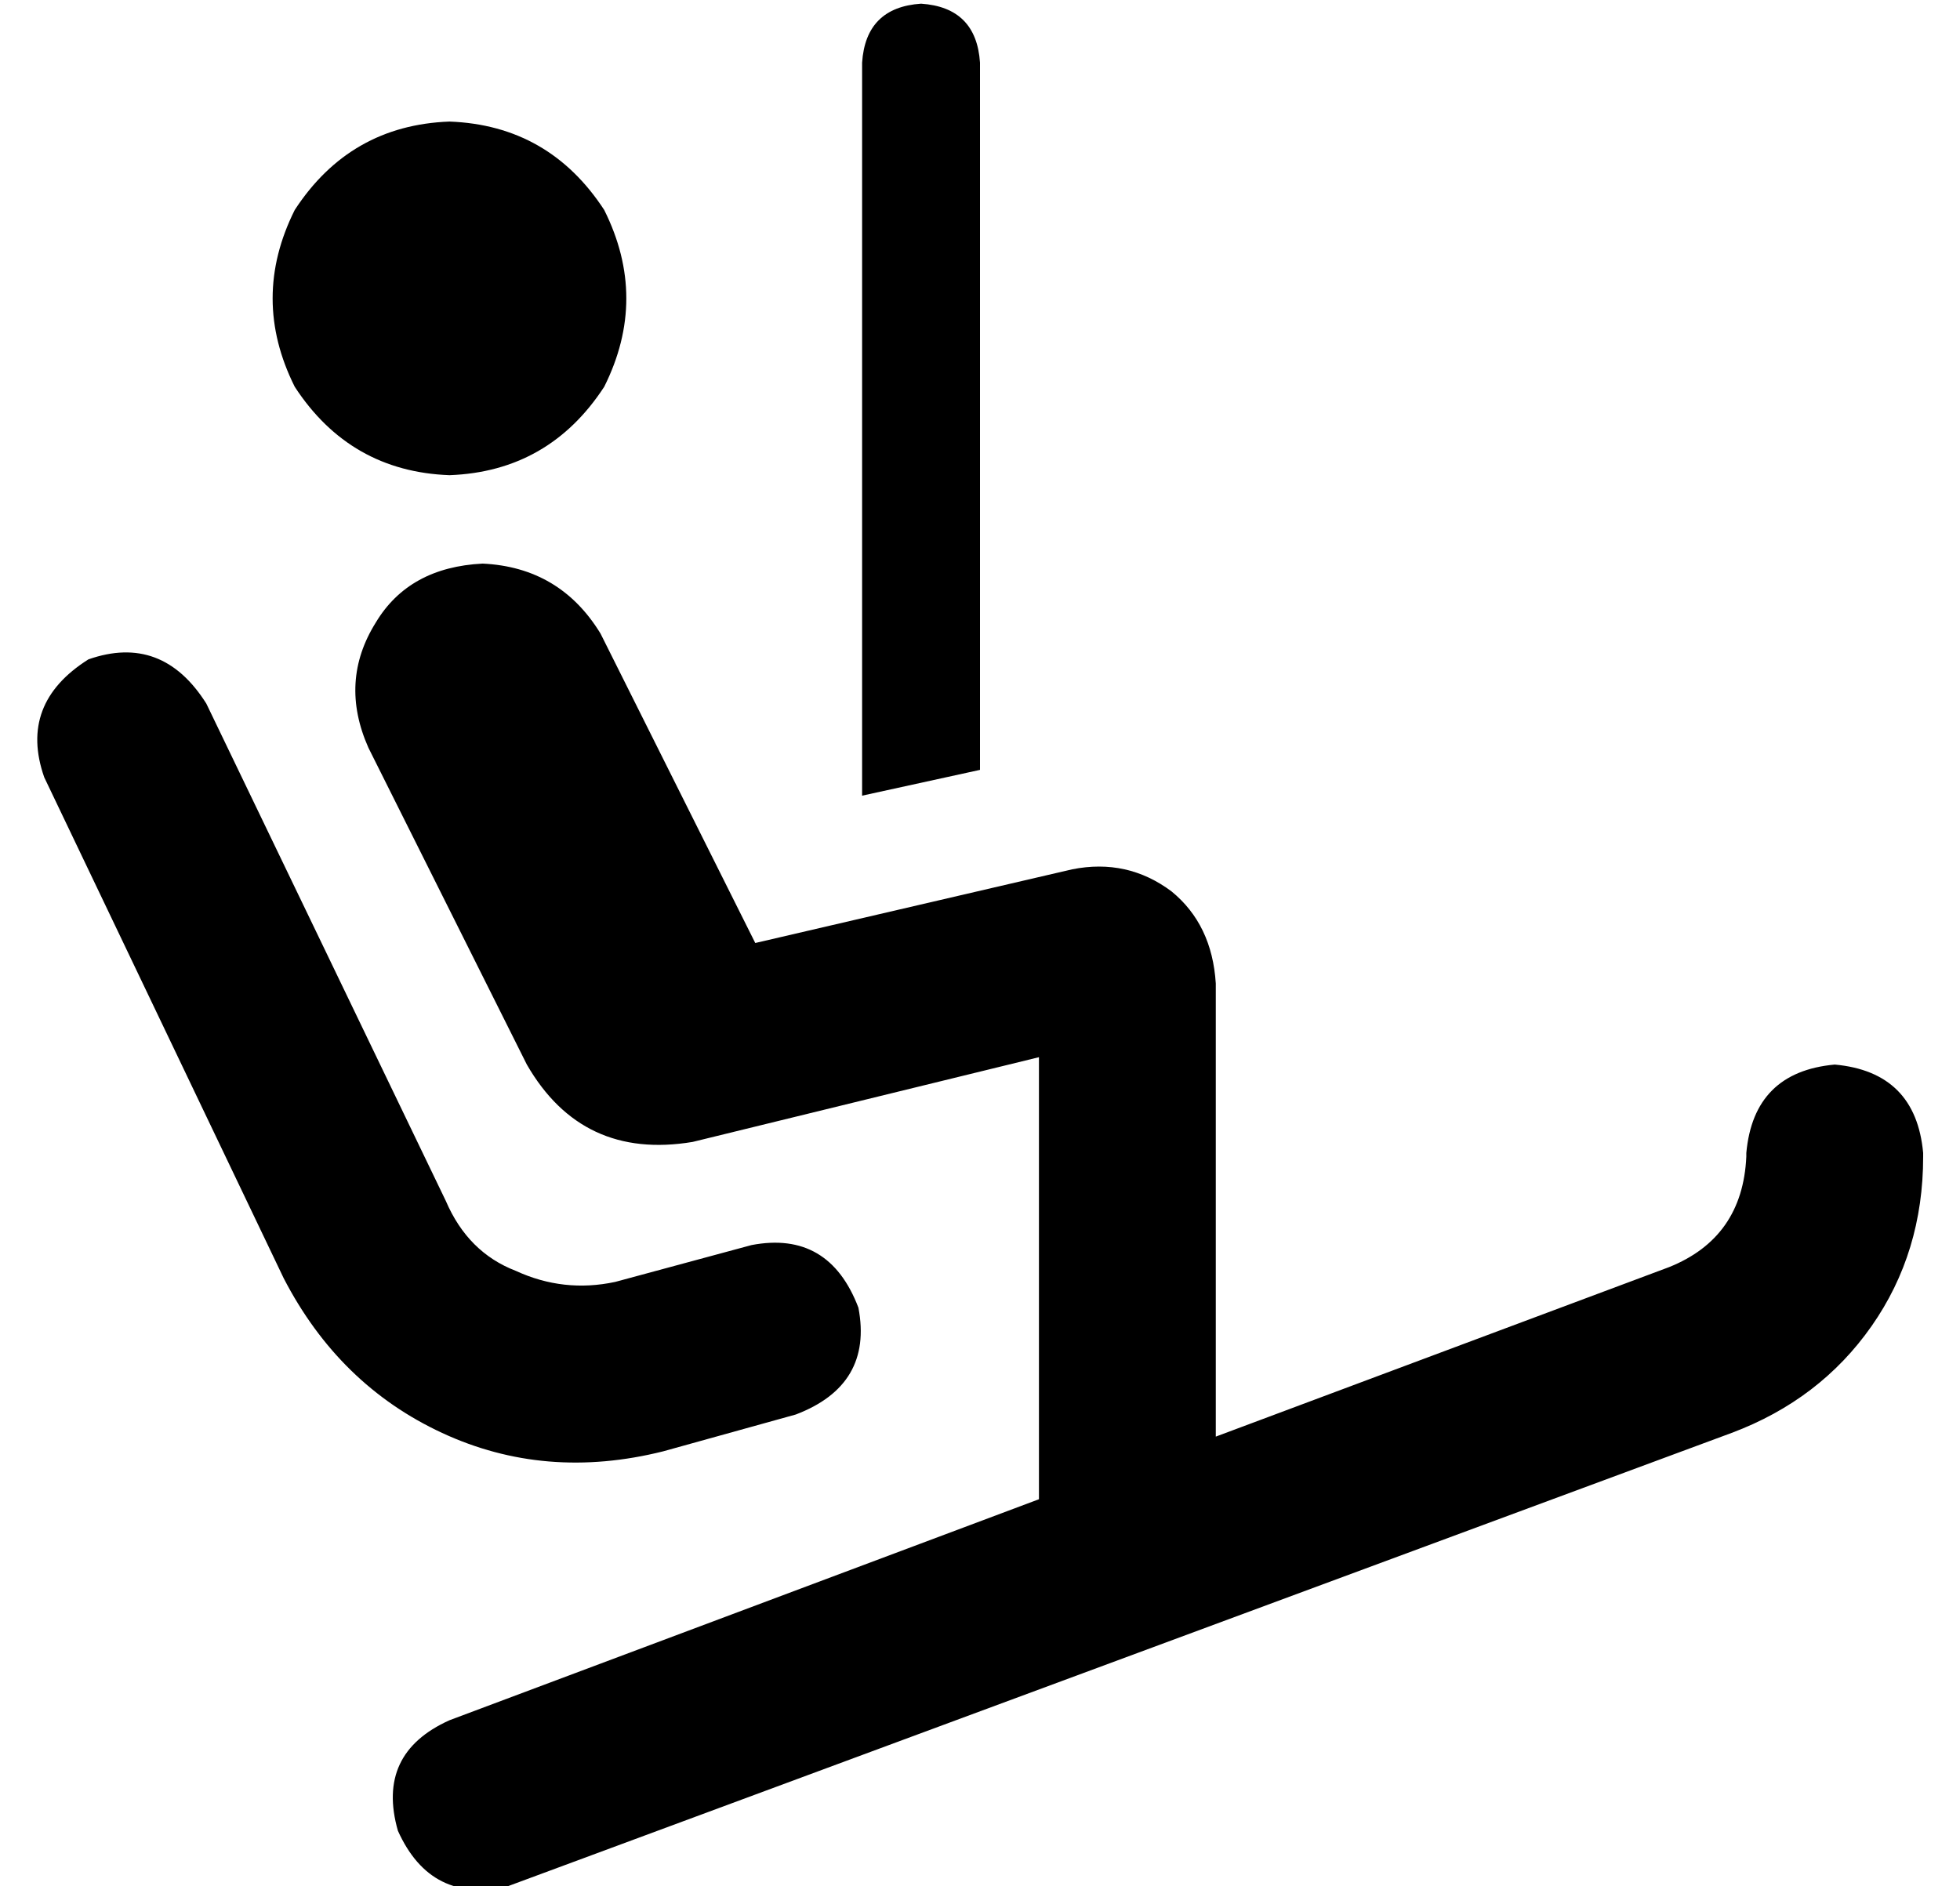 <?xml version="1.0" standalone="no"?>
<!DOCTYPE svg PUBLIC "-//W3C//DTD SVG 1.1//EN" "http://www.w3.org/Graphics/SVG/1.1/DTD/svg11.dtd" >
<svg xmlns="http://www.w3.org/2000/svg" xmlns:xlink="http://www.w3.org/1999/xlink" version="1.1" viewBox="-10 -40 532 512">
   <path fill="currentColor"
d="M240 -39q15 1 16 16v192v0l-32 7v0v-199v0q1 -15 16 -16v0zM112 -7q27 1 42 24q12 24 0 48q-15 23 -42 24q-27 -1 -42 -24q-12 -24 0 -48q15 -23 42 -24v0zM14 139q20 -7 32 12l65 135v0q6 14 19 19q13 6 27 3l37 -10v0q21 -4 29 17q4 21 -17 29l-36 10v0q-32 8 -60 -5
t-43 -42l-65 -136v0q-7 -20 12 -32v0zM488 249q22 2 24 24v1v0q0 26 -14 46t-38 29l-332 123v0q-21 5 -30 -15q-6 -21 14 -30l160 -60v0v-120v0l-94 23v0q-30 5 -45 -21l-43 -86v0q-8 -18 2 -34q9 -15 29 -16q21 1 32 19l42 84v0l86 -20v0q15 -3 27 6q11 9 12 25v123v0
l123 -46v0q20 -8 21 -30v-1v0q2 -22 24 -24v0z" />
</svg>
